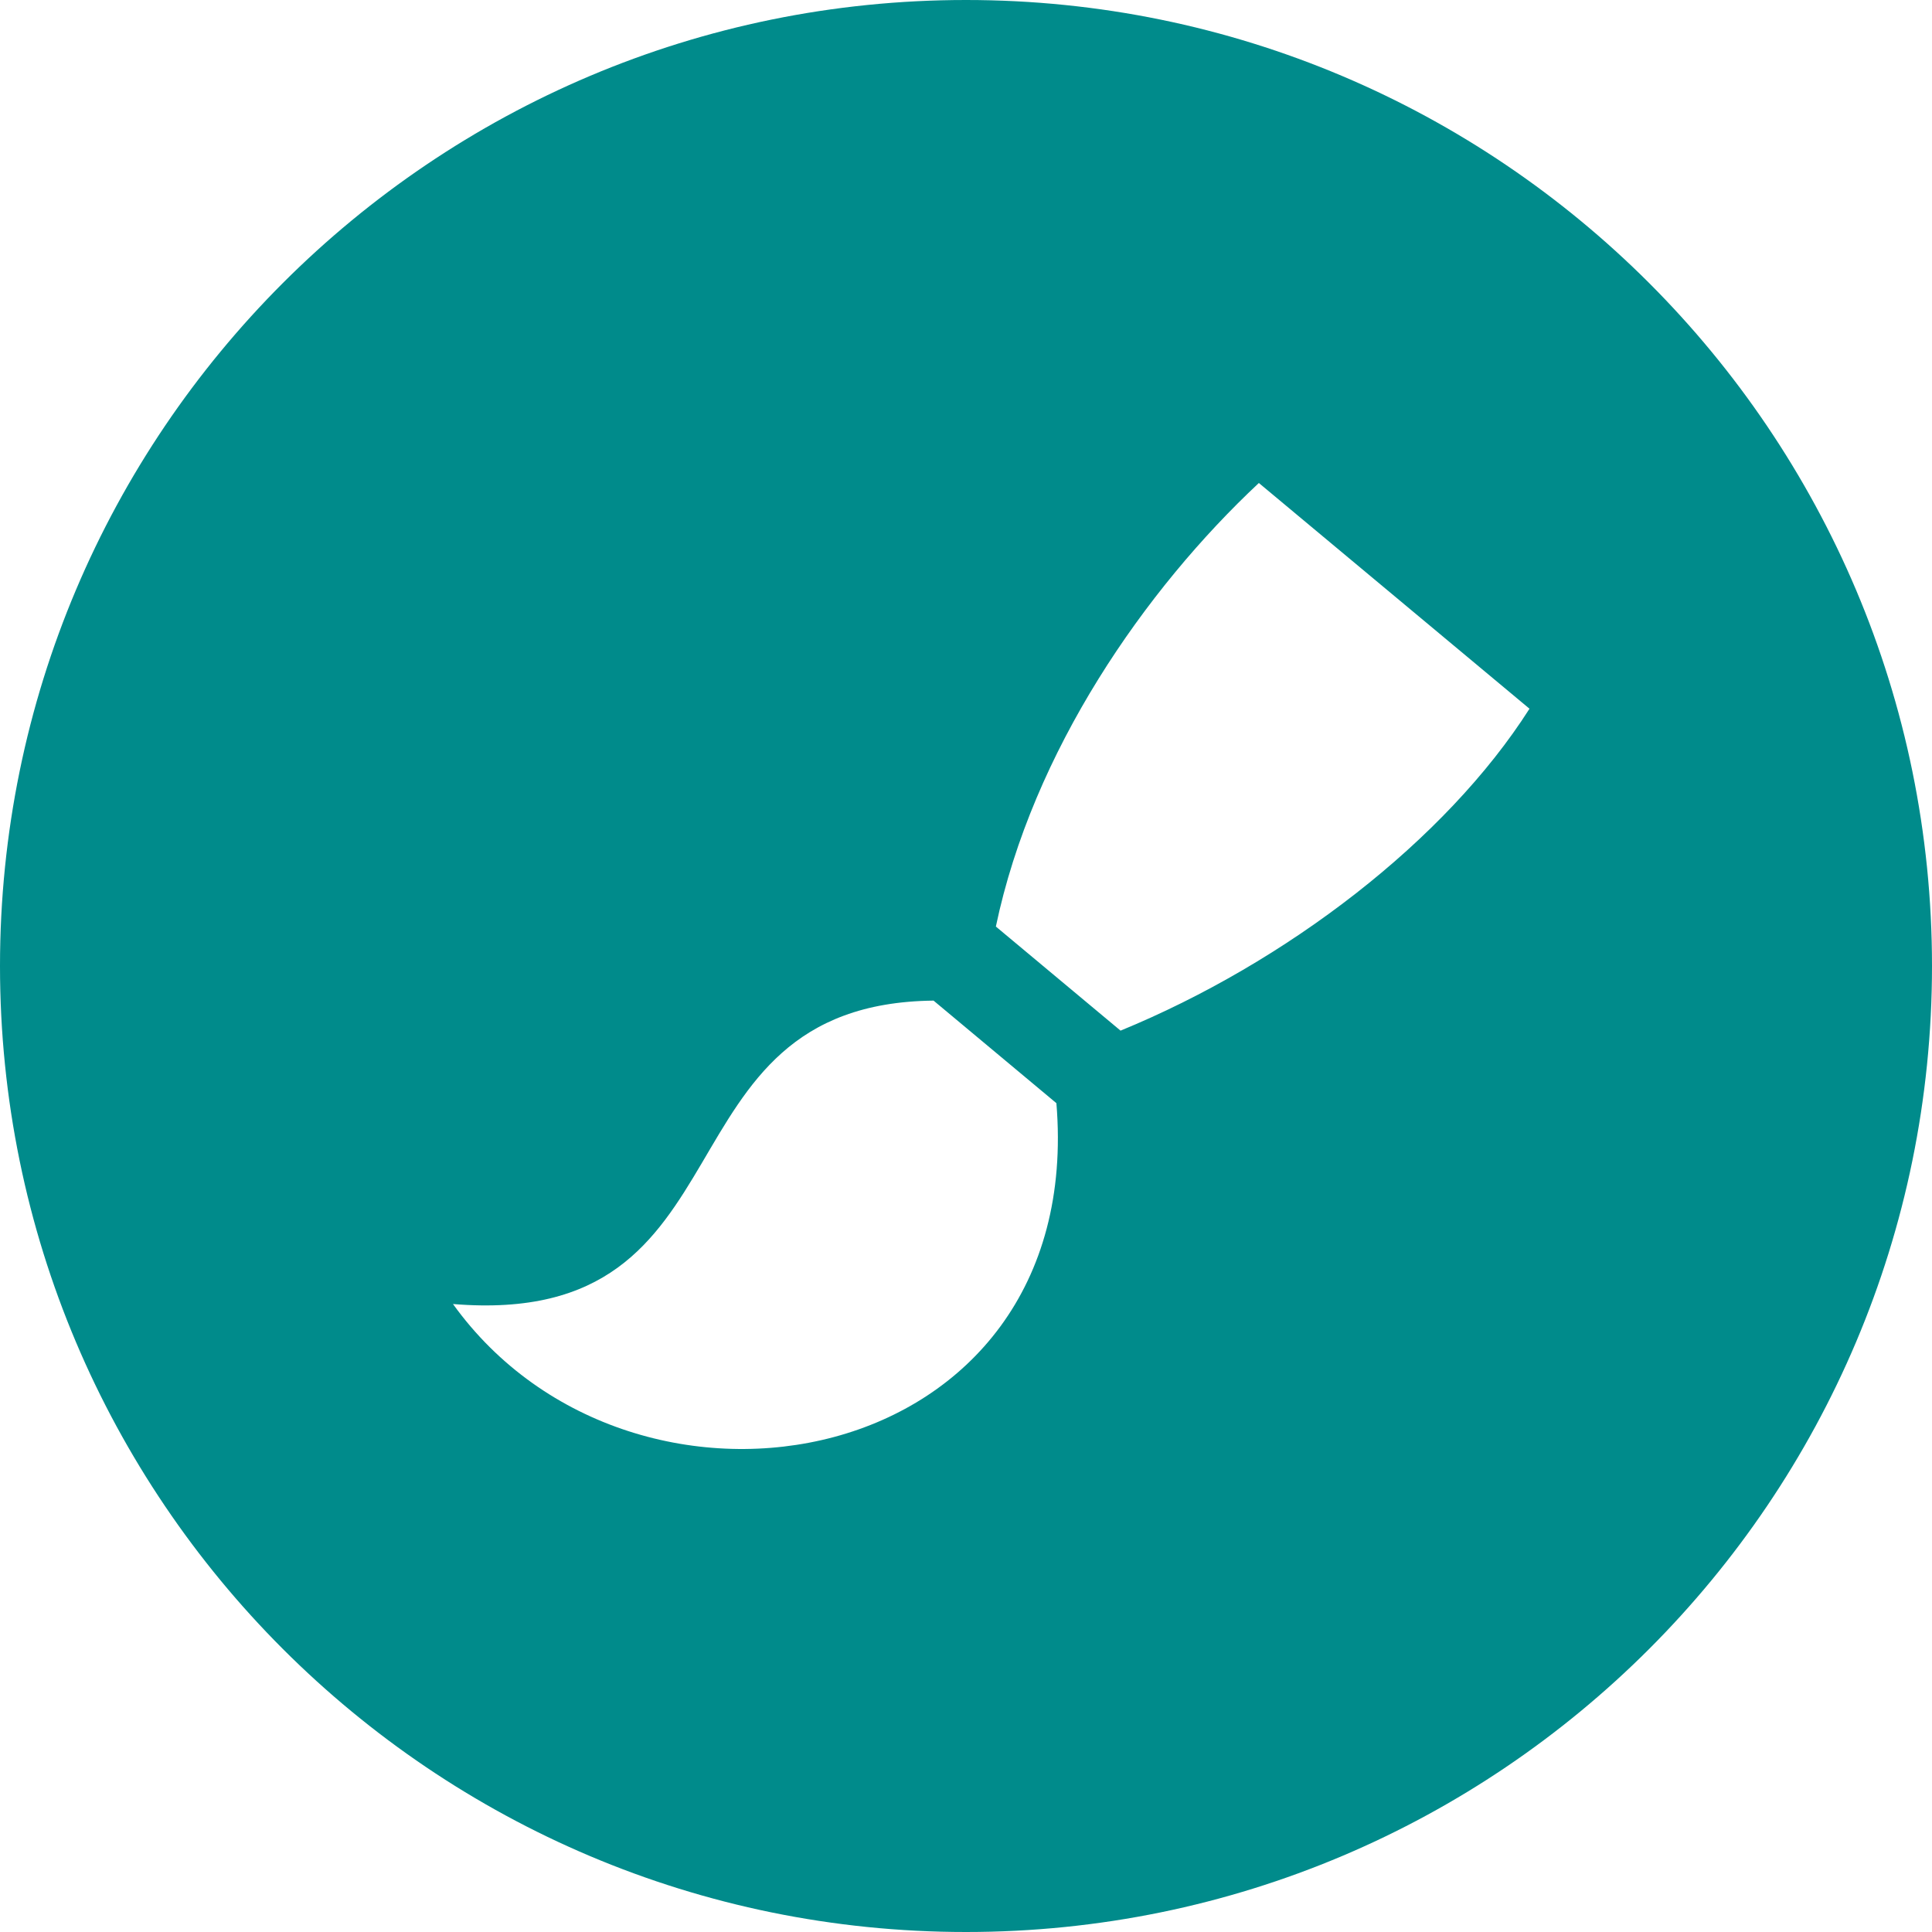 <svg xmlns="http://www.w3.org/2000/svg" width="24" height="24" viewBox="0 0 24 24"><path fill="#008B8B" d="M12 0c-6.627 0-12 5.373-12 12s5.373 12 12 12 12-5.373 12-12-5.373-12-12-12zm-6.373 16.199c3.809.315 2.446-3.73 5.97-3.769l1.526 1.274c.381 4.6-5.244 5.626-7.496 2.495zm8.293-3.396l-1.549-1.293c.457-2.18 1.854-4.188 3.267-5.51l3.362 2.804c-1.041 1.636-3.023 3.154-5.08 3.999z"/></svg>
